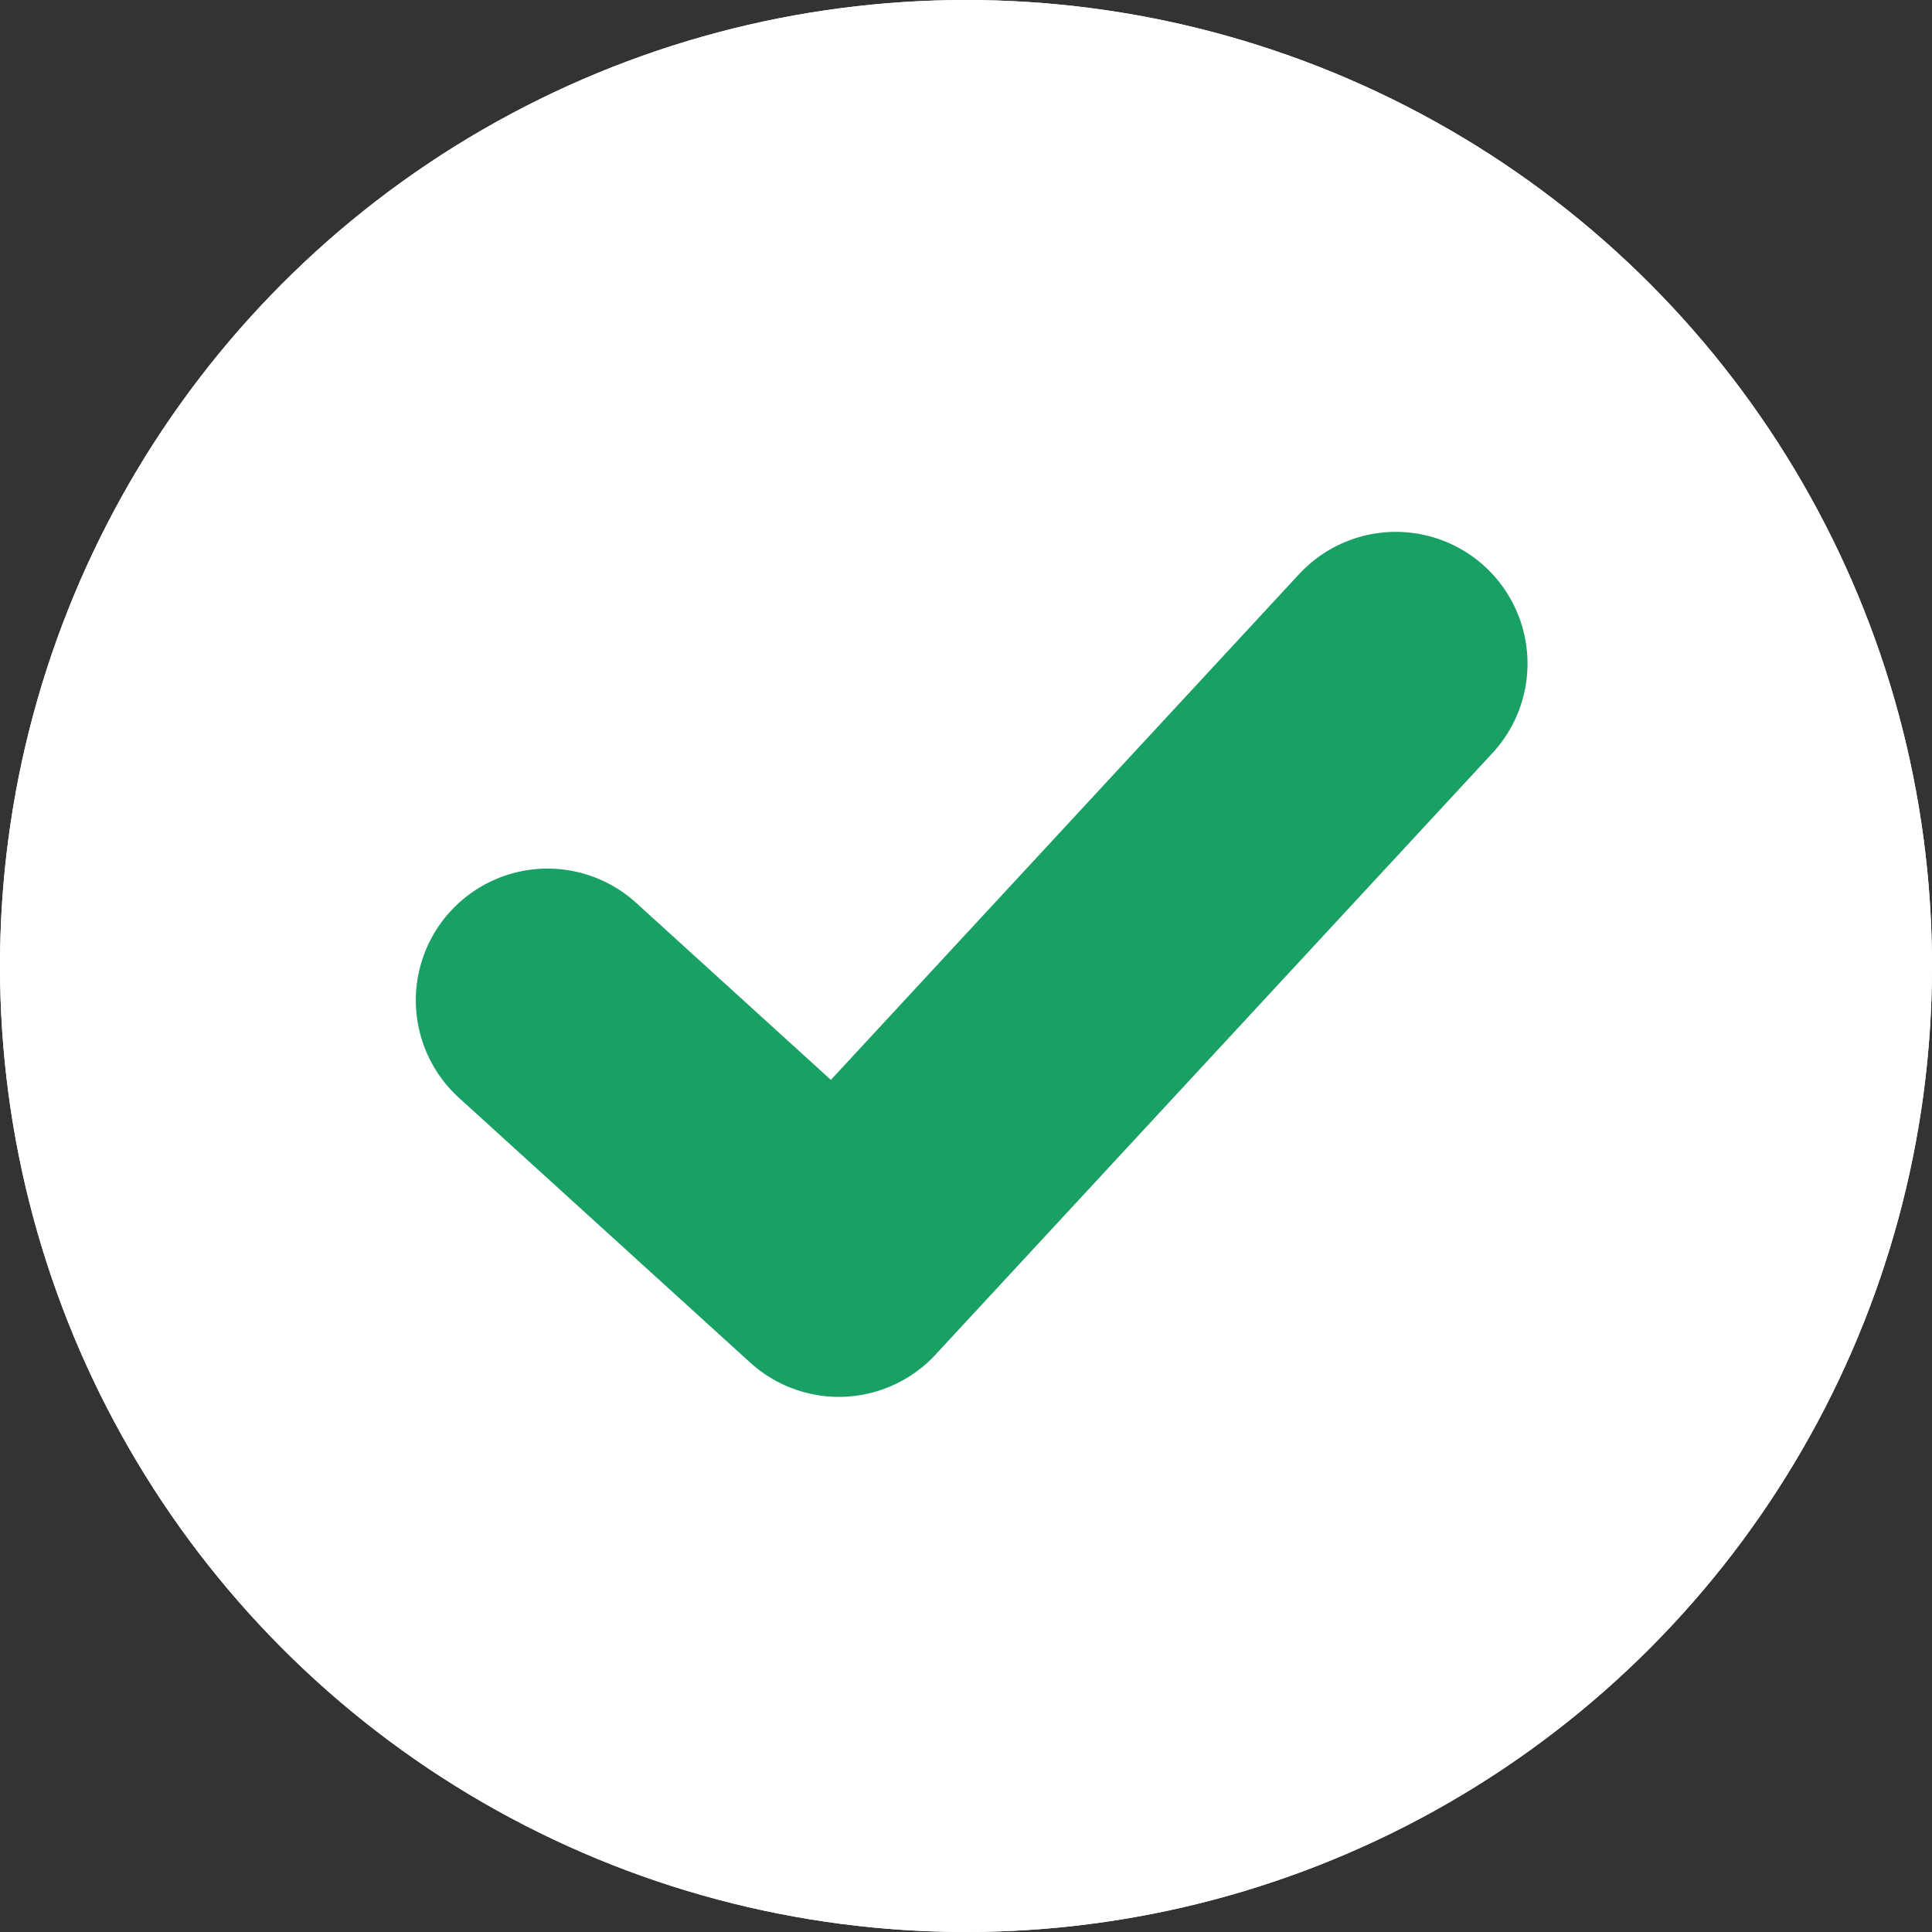 <svg xmlns="http://www.w3.org/2000/svg" width="22" height="22" viewBox="0 0 22 22">
  <rect x="0" y="0" width="22" height="22" fill="#333333" stroke="none"/>
  <g id="Group_66850" data-name="Group 66850" transform="translate(-25 -325.182)">
    <g id="Ellipse_63434" data-name="Ellipse 63434" transform="translate(25 325.182)" fill="#fff" stroke="#fff" stroke-width="1.5">
      <circle cx="11" cy="11" r="11" stroke="none"/>
      <circle cx="11" cy="11" r="10.25" fill="none"/>
    </g>
    <path id="Path_37816" data-name="Path 37816" d="M6218.822-2041.088l3.66,2.589,5.46-7.572" transform="translate(-6389.979 1604.563) rotate(7)" fill="none" stroke="#19a065" stroke-linecap="round" stroke-linejoin="round" stroke-width="3"/>
  </g>
</svg>
